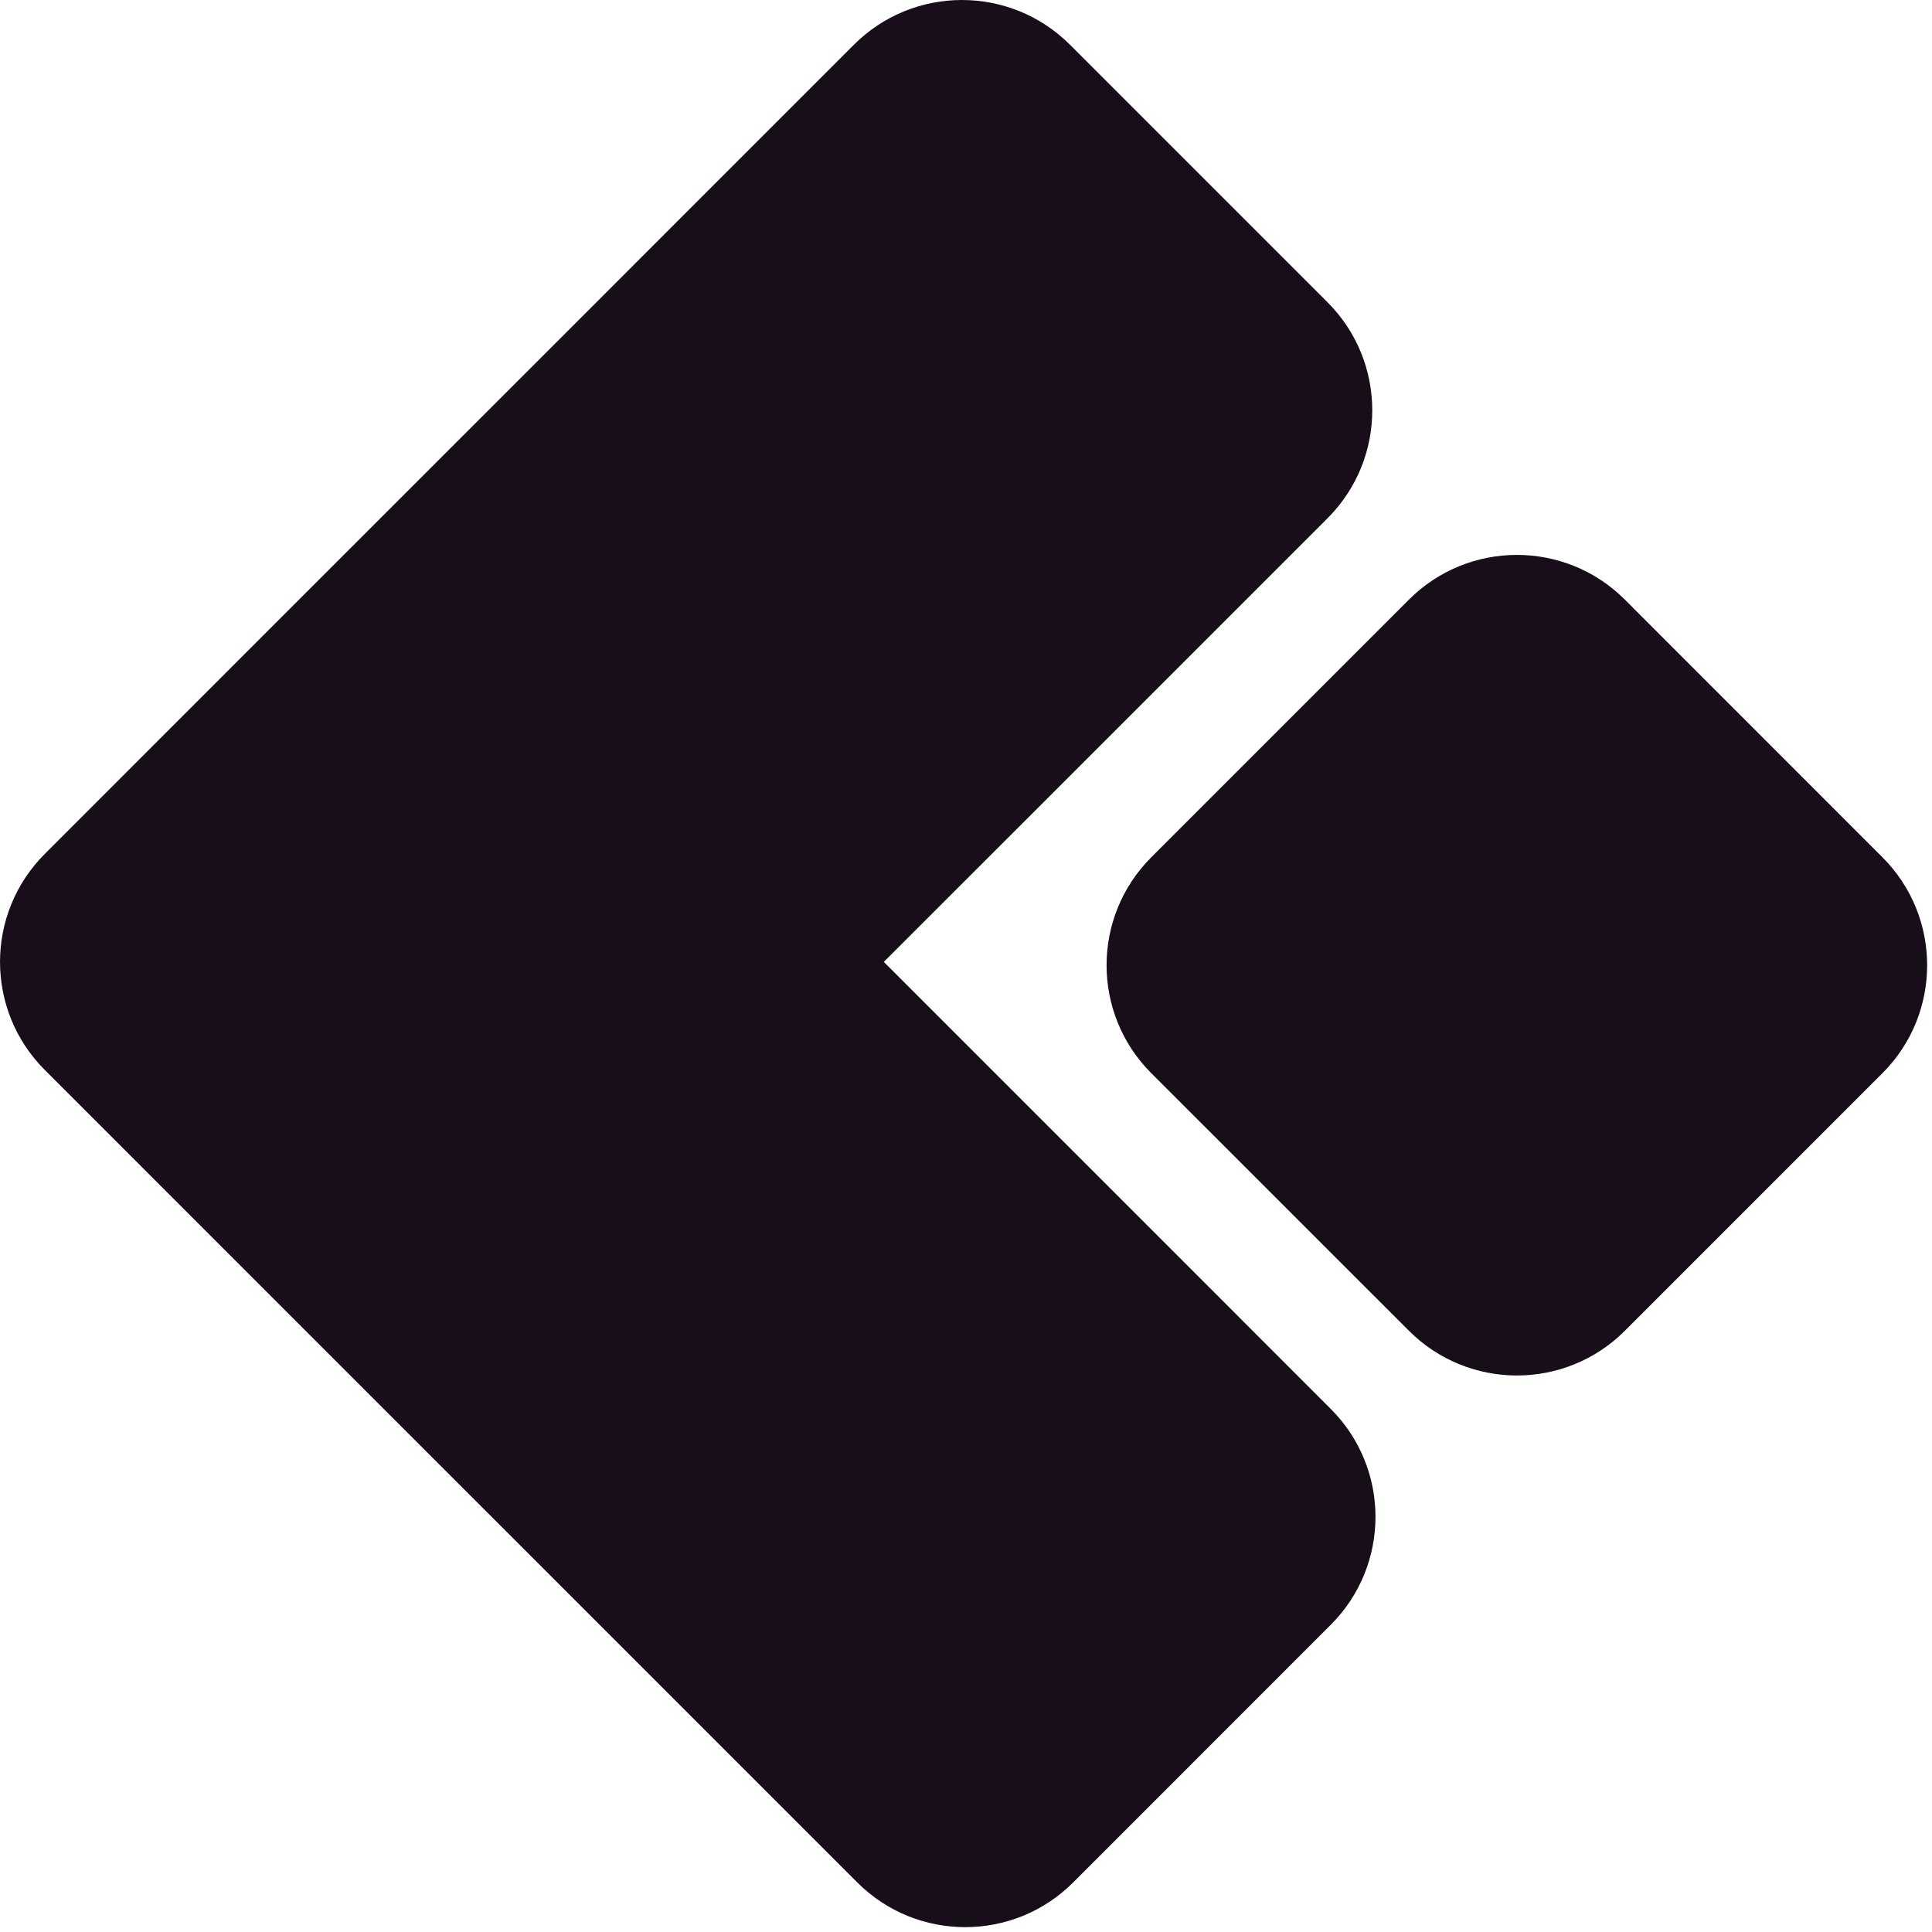 <svg width="24" height="24" viewBox="0 0 24 24" fill="none" xmlns="http://www.w3.org/2000/svg">
<g clip-path="url(#clip0_1_36)">
<path d="M23.384 10.649L20.185 7.449C19.444 6.708 18.243 6.708 17.502 7.449L14.302 10.649C13.561 11.39 13.561 12.591 14.302 13.332L17.502 16.531C18.243 17.272 19.444 17.272 20.185 16.531L23.384 13.332C24.125 12.591 24.125 11.39 23.384 10.649Z" fill="#180E19"/>
<path d="M16.531 17.502L14.975 15.945L10.979 11.949L13.291 9.638L16.491 6.438C17.232 5.697 17.232 4.496 16.491 3.755L13.291 0.555C12.55 -0.185 11.349 -0.185 10.608 0.555L8.427 2.736L7.409 3.755L3.755 7.408L3.249 7.914L0.556 10.608C-0.185 11.349 -0.185 12.55 0.556 13.291L3.755 16.491H3.755L7.449 20.184L7.909 20.644L8.949 21.684L10.649 23.384C11.39 24.125 12.591 24.125 13.332 23.384L16.531 20.184C17.272 19.443 17.272 18.242 16.531 17.502Z" fill="#180E19"/>
</g>
<defs>
<clipPath id="clip0_1_36">
<rect width="24" height="24" fill="white"/>
</clipPath>
</defs>
</svg>
